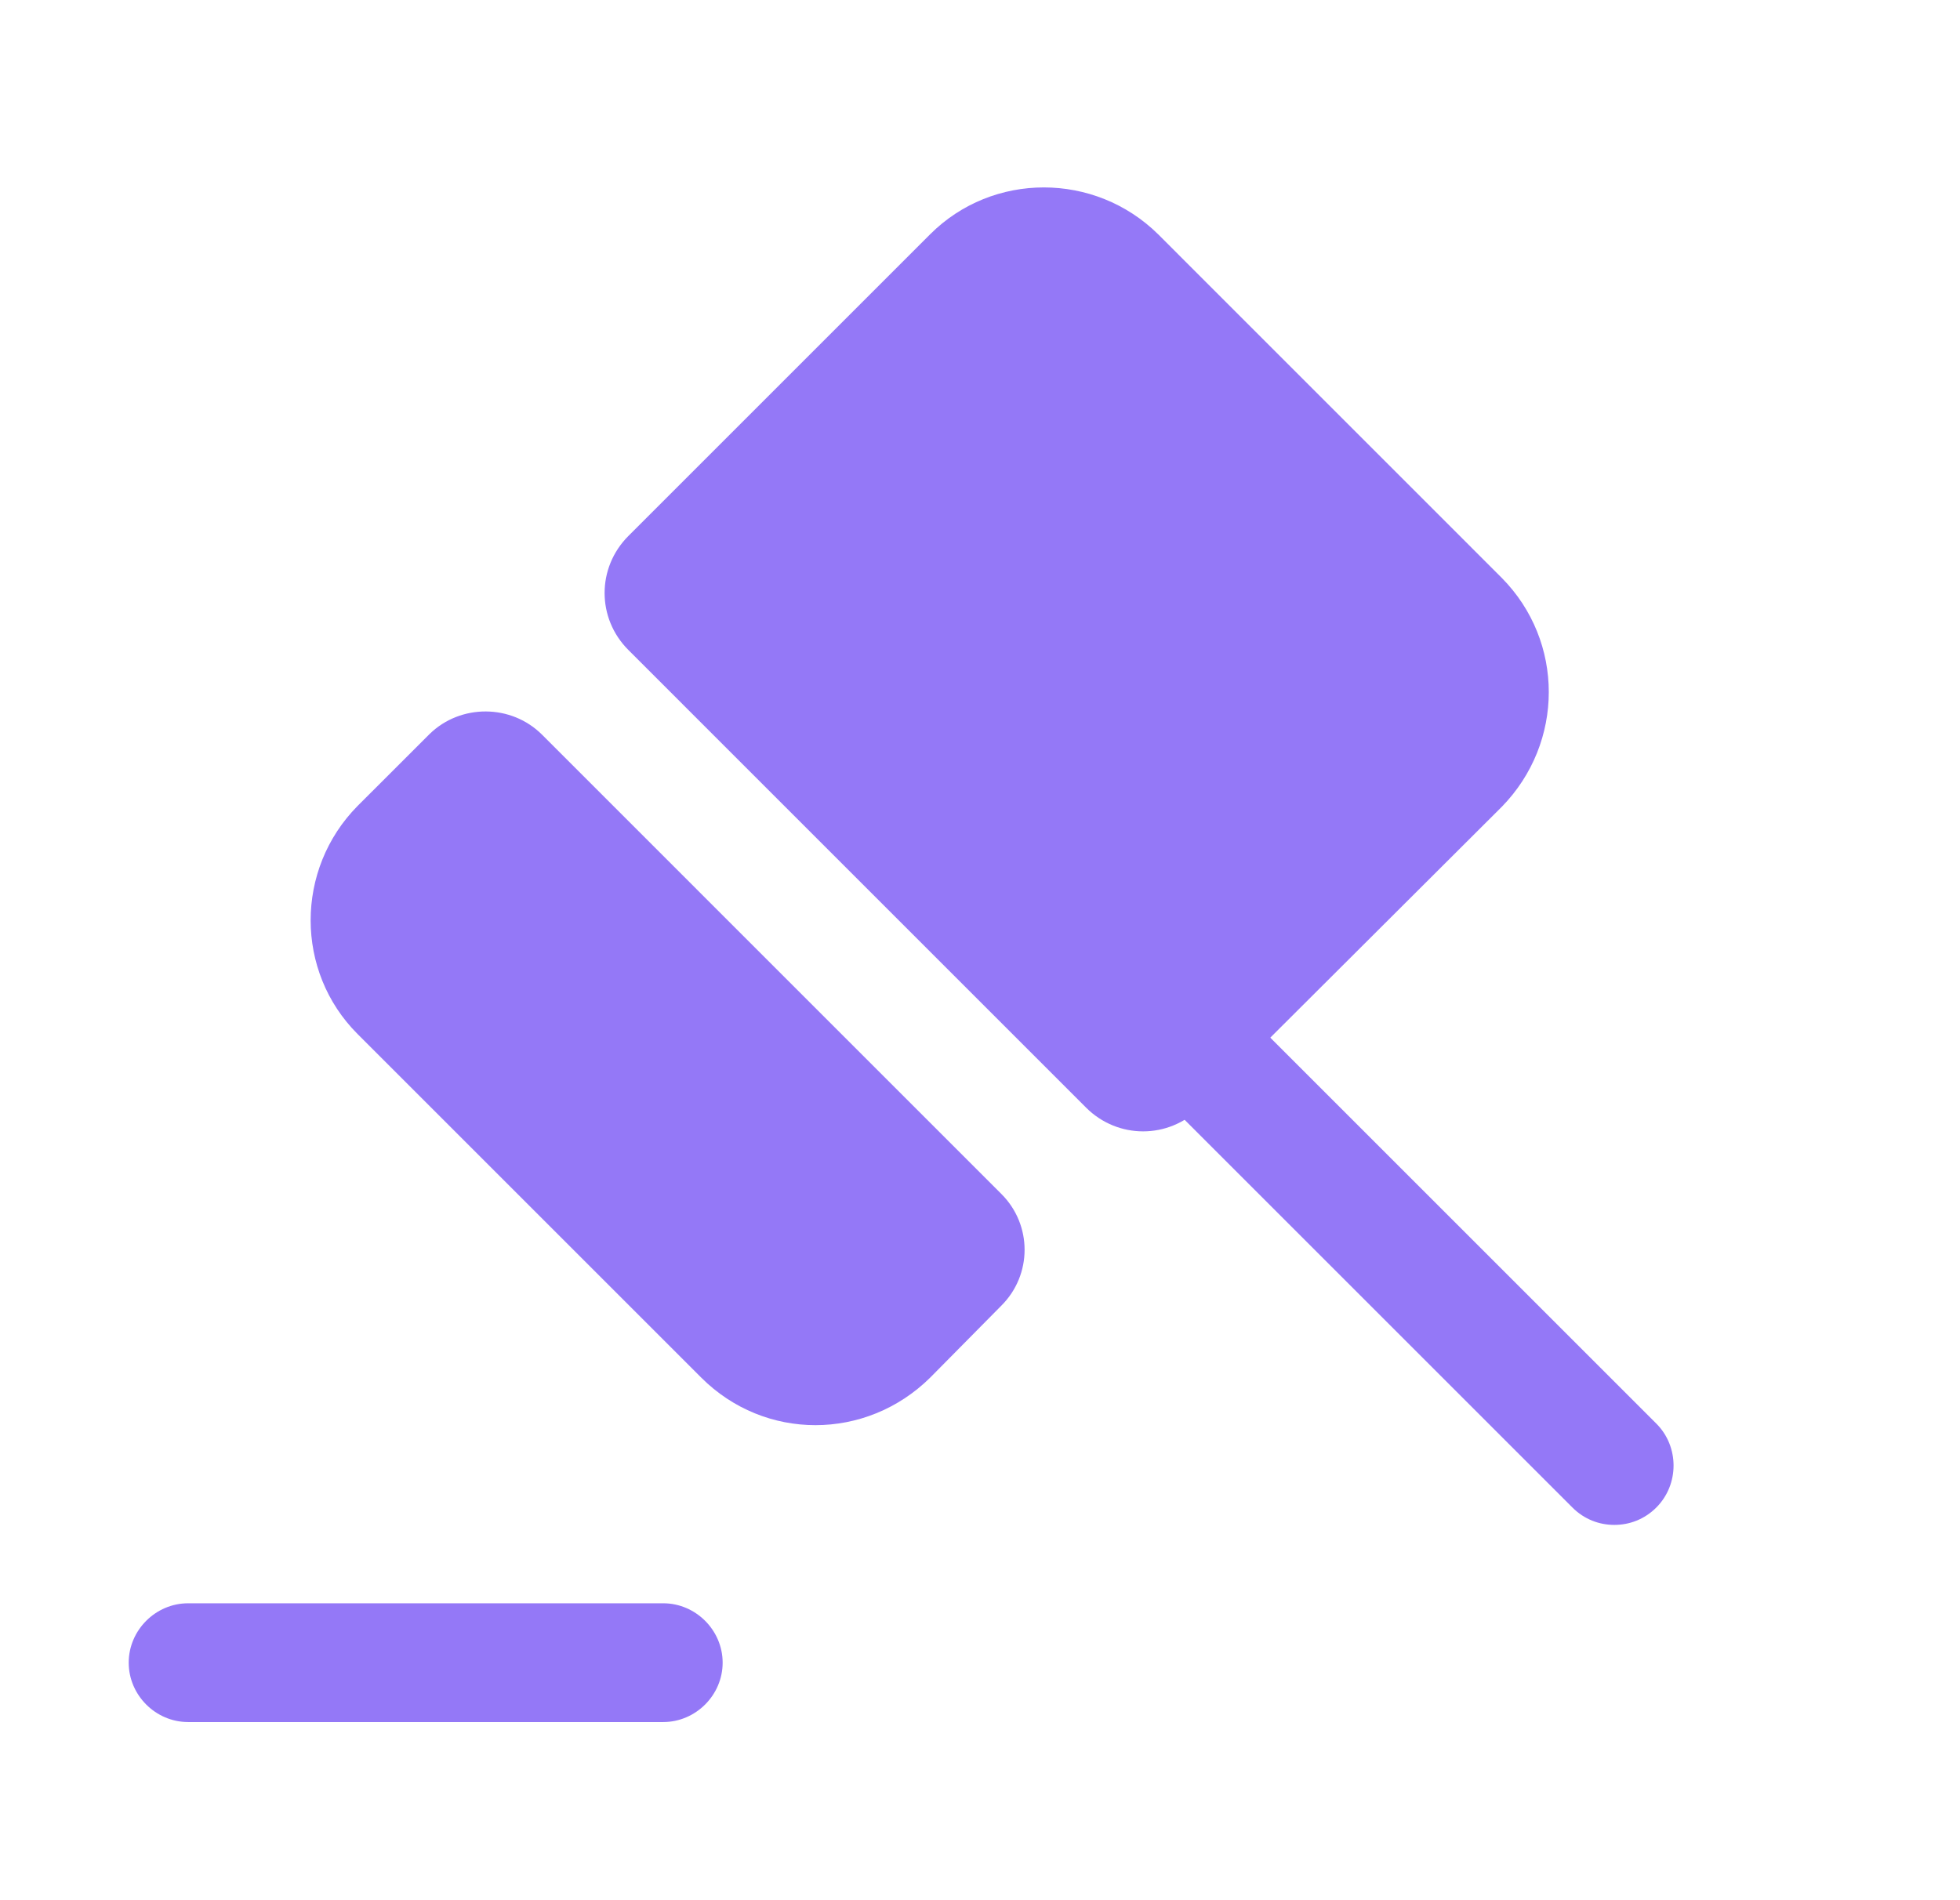 <svg width="33" height="32" viewBox="0 0 33 32" fill="none" xmlns="http://www.w3.org/2000/svg">
<g id="vuesax/bold/judge">
<g id="judge">
<path id="Vector" d="M27.887 25.387C27.687 25.587 27.434 25.68 27.18 25.68C26.927 25.68 26.674 25.587 26.474 25.387L19.874 18.787L20.58 18.08L21.287 17.374L27.887 23.974C28.274 24.36 28.274 25 27.887 25.387Z" fill="#9478F7"/>
<path id="Vector_2" d="M9.127 12.373L16.86 20.107C17.381 20.627 17.381 21.467 16.86 21.987L15.661 23.2C14.581 24.267 12.874 24.267 11.807 23.2L6.02 17.413C4.967 16.36 4.967 14.64 6.02 13.573L7.234 12.36C7.754 11.853 8.607 11.853 9.127 12.373Z" fill="#9478F7"/>
<path id="Vector_3" d="M25.286 13.586L20.206 18.653C19.673 19.186 18.82 19.186 18.286 18.653L10.58 10.946C10.046 10.413 10.046 9.56 10.58 9.026L15.66 3.946C16.713 2.893 18.433 2.893 19.5 3.946L25.286 9.733C26.34 10.8 26.34 12.506 25.286 13.586Z" fill="#9478F7"/>
<path id="Vector_4" d="M11.167 29H3.167C2.62 29 2.167 28.547 2.167 28C2.167 27.453 2.62 27 3.167 27H11.167C11.713 27 12.167 27.453 12.167 28C12.167 28.547 11.713 29 11.167 29Z" fill="#9478F7"/>
</g>
</g>
</svg>
